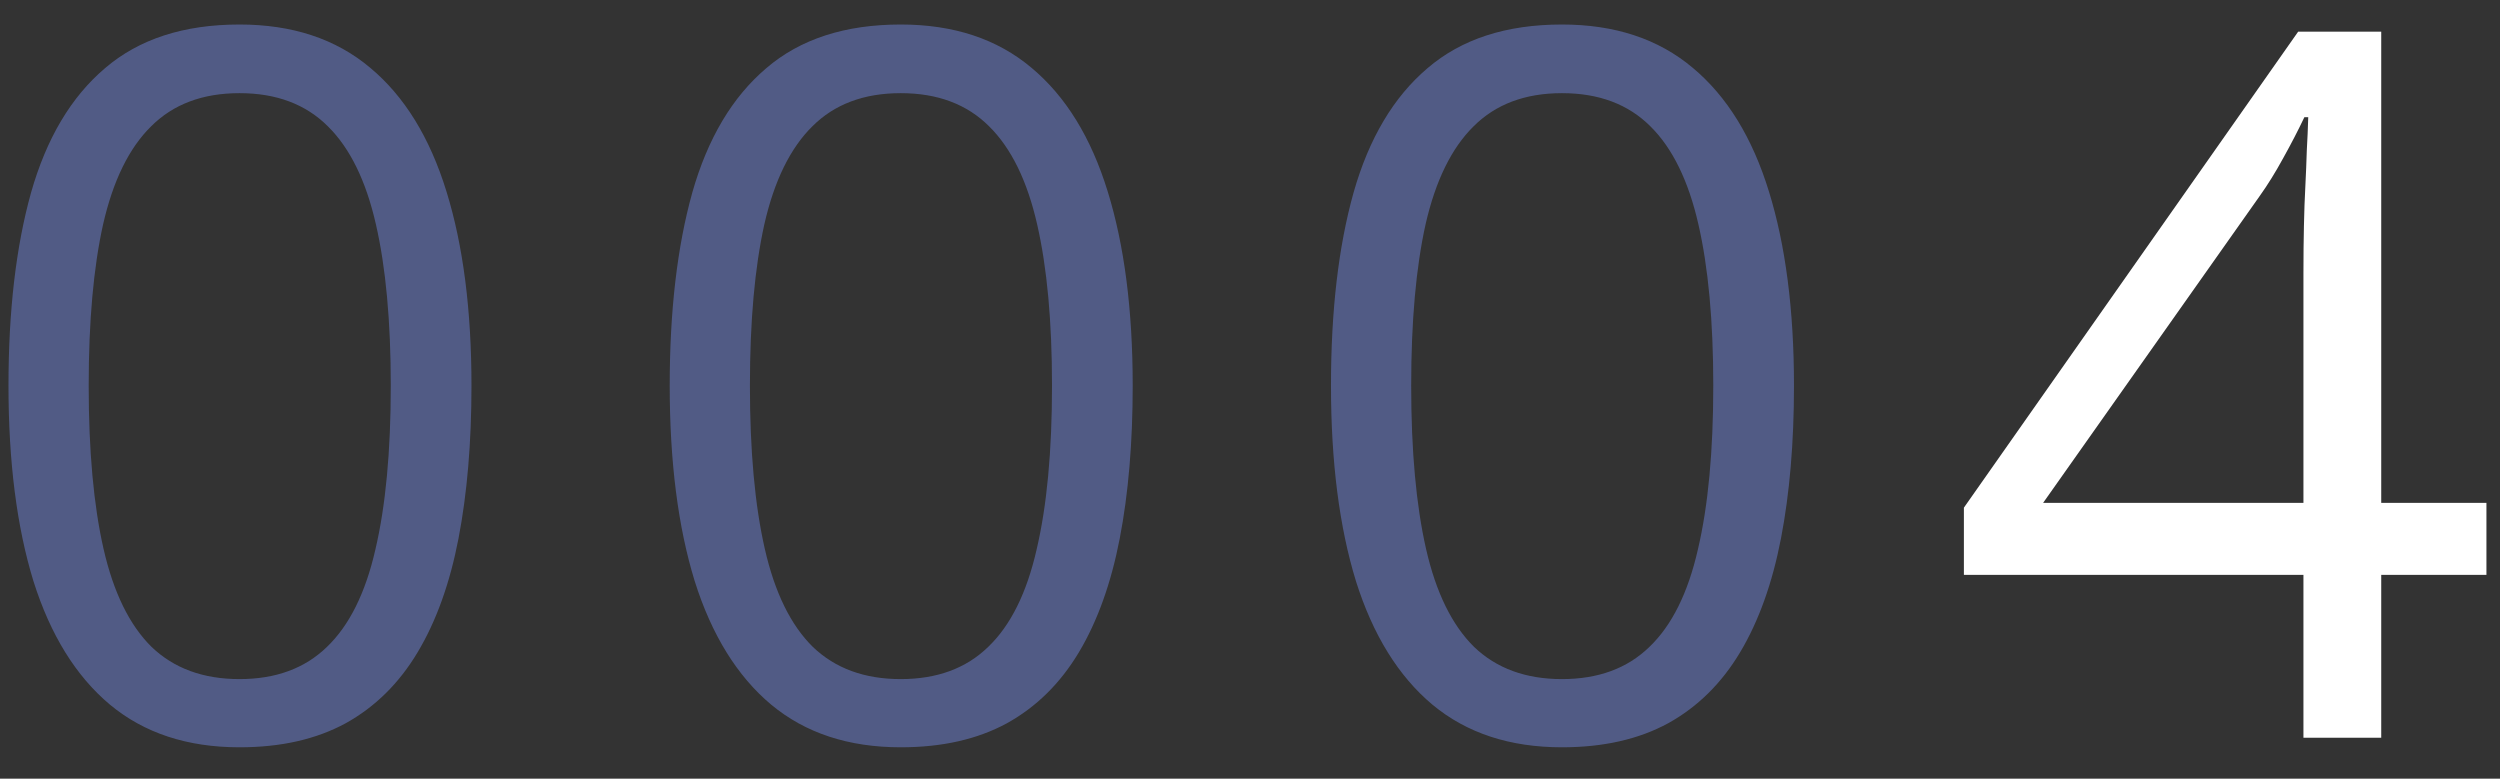 <svg width="61" height="19" viewBox="0 0 61 19" fill="none" xmlns="http://www.w3.org/2000/svg">
<rect x="0" y="0" width="61" height="19" fill="#333333" stroke="none"/>
<path d="M11.504 9.41C11.504 10.801 11.398 12.043 11.188 13.137C10.977 14.23 10.645 15.156 10.191 15.914C9.738 16.672 9.152 17.25 8.434 17.648C7.715 18.039 6.852 18.234 5.844 18.234C4.57 18.234 3.516 17.887 2.68 17.191C1.852 16.496 1.23 15.492 0.816 14.18C0.41 12.859 0.207 11.27 0.207 9.41C0.207 7.582 0.391 6.012 0.758 4.699C1.133 3.379 1.734 2.367 2.562 1.664C3.391 0.953 4.484 0.598 5.844 0.598C7.133 0.598 8.195 0.949 9.031 1.652C9.867 2.348 10.488 3.355 10.895 4.676C11.301 5.988 11.504 7.566 11.504 9.41ZM2.164 9.41C2.164 11.004 2.285 12.332 2.527 13.395C2.77 14.457 3.16 15.254 3.699 15.785C4.246 16.309 4.961 16.57 5.844 16.57C6.727 16.57 7.438 16.309 7.977 15.785C8.523 15.262 8.918 14.469 9.16 13.406C9.41 12.344 9.535 11.012 9.535 9.41C9.535 7.84 9.414 6.527 9.172 5.473C8.93 4.41 8.539 3.613 8 3.082C7.461 2.543 6.742 2.273 5.844 2.273C4.945 2.273 4.227 2.543 3.688 3.082C3.148 3.613 2.758 4.41 2.516 5.473C2.281 6.527 2.164 7.84 2.164 9.41ZM27.638 9.41C27.638 10.801 27.533 12.043 27.322 13.137C27.111 14.23 26.779 15.156 26.326 15.914C25.873 16.672 25.287 17.25 24.568 17.648C23.849 18.039 22.986 18.234 21.978 18.234C20.705 18.234 19.65 17.887 18.814 17.191C17.986 16.496 17.365 15.492 16.951 14.18C16.544 12.859 16.341 11.27 16.341 9.41C16.341 7.582 16.525 6.012 16.892 4.699C17.267 3.379 17.869 2.367 18.697 1.664C19.525 0.953 20.619 0.598 21.978 0.598C23.267 0.598 24.33 0.949 25.166 1.652C26.002 2.348 26.623 3.355 27.029 4.676C27.435 5.988 27.638 7.566 27.638 9.41ZM18.298 9.41C18.298 11.004 18.419 12.332 18.662 13.395C18.904 14.457 19.294 15.254 19.834 15.785C20.381 16.309 21.095 16.57 21.978 16.57C22.861 16.57 23.572 16.309 24.111 15.785C24.658 15.262 25.052 14.469 25.294 13.406C25.544 12.344 25.669 11.012 25.669 9.41C25.669 7.84 25.548 6.527 25.306 5.473C25.064 4.41 24.673 3.613 24.134 3.082C23.595 2.543 22.877 2.273 21.978 2.273C21.08 2.273 20.361 2.543 19.822 3.082C19.283 3.613 18.892 4.41 18.65 5.473C18.416 6.527 18.298 7.84 18.298 9.41ZM43.773 9.41C43.773 10.801 43.667 12.043 43.456 13.137C43.245 14.23 42.913 15.156 42.46 15.914C42.007 16.672 41.421 17.25 40.702 17.648C39.984 18.039 39.12 18.234 38.112 18.234C36.839 18.234 35.784 17.887 34.948 17.191C34.12 16.496 33.499 15.492 33.085 14.18C32.679 12.859 32.476 11.27 32.476 9.41C32.476 7.582 32.659 6.012 33.027 4.699C33.402 3.379 34.003 2.367 34.831 1.664C35.659 0.953 36.753 0.598 38.112 0.598C39.402 0.598 40.464 0.949 41.3 1.652C42.136 2.348 42.757 3.355 43.163 4.676C43.569 5.988 43.773 7.566 43.773 9.41ZM34.433 9.41C34.433 11.004 34.554 12.332 34.796 13.395C35.038 14.457 35.429 15.254 35.968 15.785C36.515 16.309 37.23 16.57 38.112 16.57C38.995 16.57 39.706 16.309 40.245 15.785C40.792 15.262 41.187 14.469 41.429 13.406C41.679 12.344 41.804 11.012 41.804 9.41C41.804 7.84 41.683 6.527 41.441 5.473C41.198 4.41 40.808 3.613 40.269 3.082C39.73 2.543 39.011 2.273 38.112 2.273C37.214 2.273 36.495 2.543 35.956 3.082C35.417 3.613 35.027 4.41 34.784 5.473C34.55 6.527 34.433 7.84 34.433 9.41Z" fill="#515B85"/>
<path d="M60.669 14.027H58.102V18H56.204V14.027H47.919V12.387L56.075 0.773H58.102V12.27H60.669V14.027ZM56.204 12.27V6.668C56.204 6.238 56.208 5.852 56.216 5.508C56.223 5.156 56.235 4.832 56.251 4.535C56.266 4.23 56.278 3.941 56.286 3.668C56.302 3.395 56.313 3.125 56.321 2.859H56.227C56.079 3.172 55.907 3.504 55.712 3.855C55.524 4.199 55.333 4.508 55.138 4.781L49.852 12.27H56.204Z" fill="white"/>
</svg>
